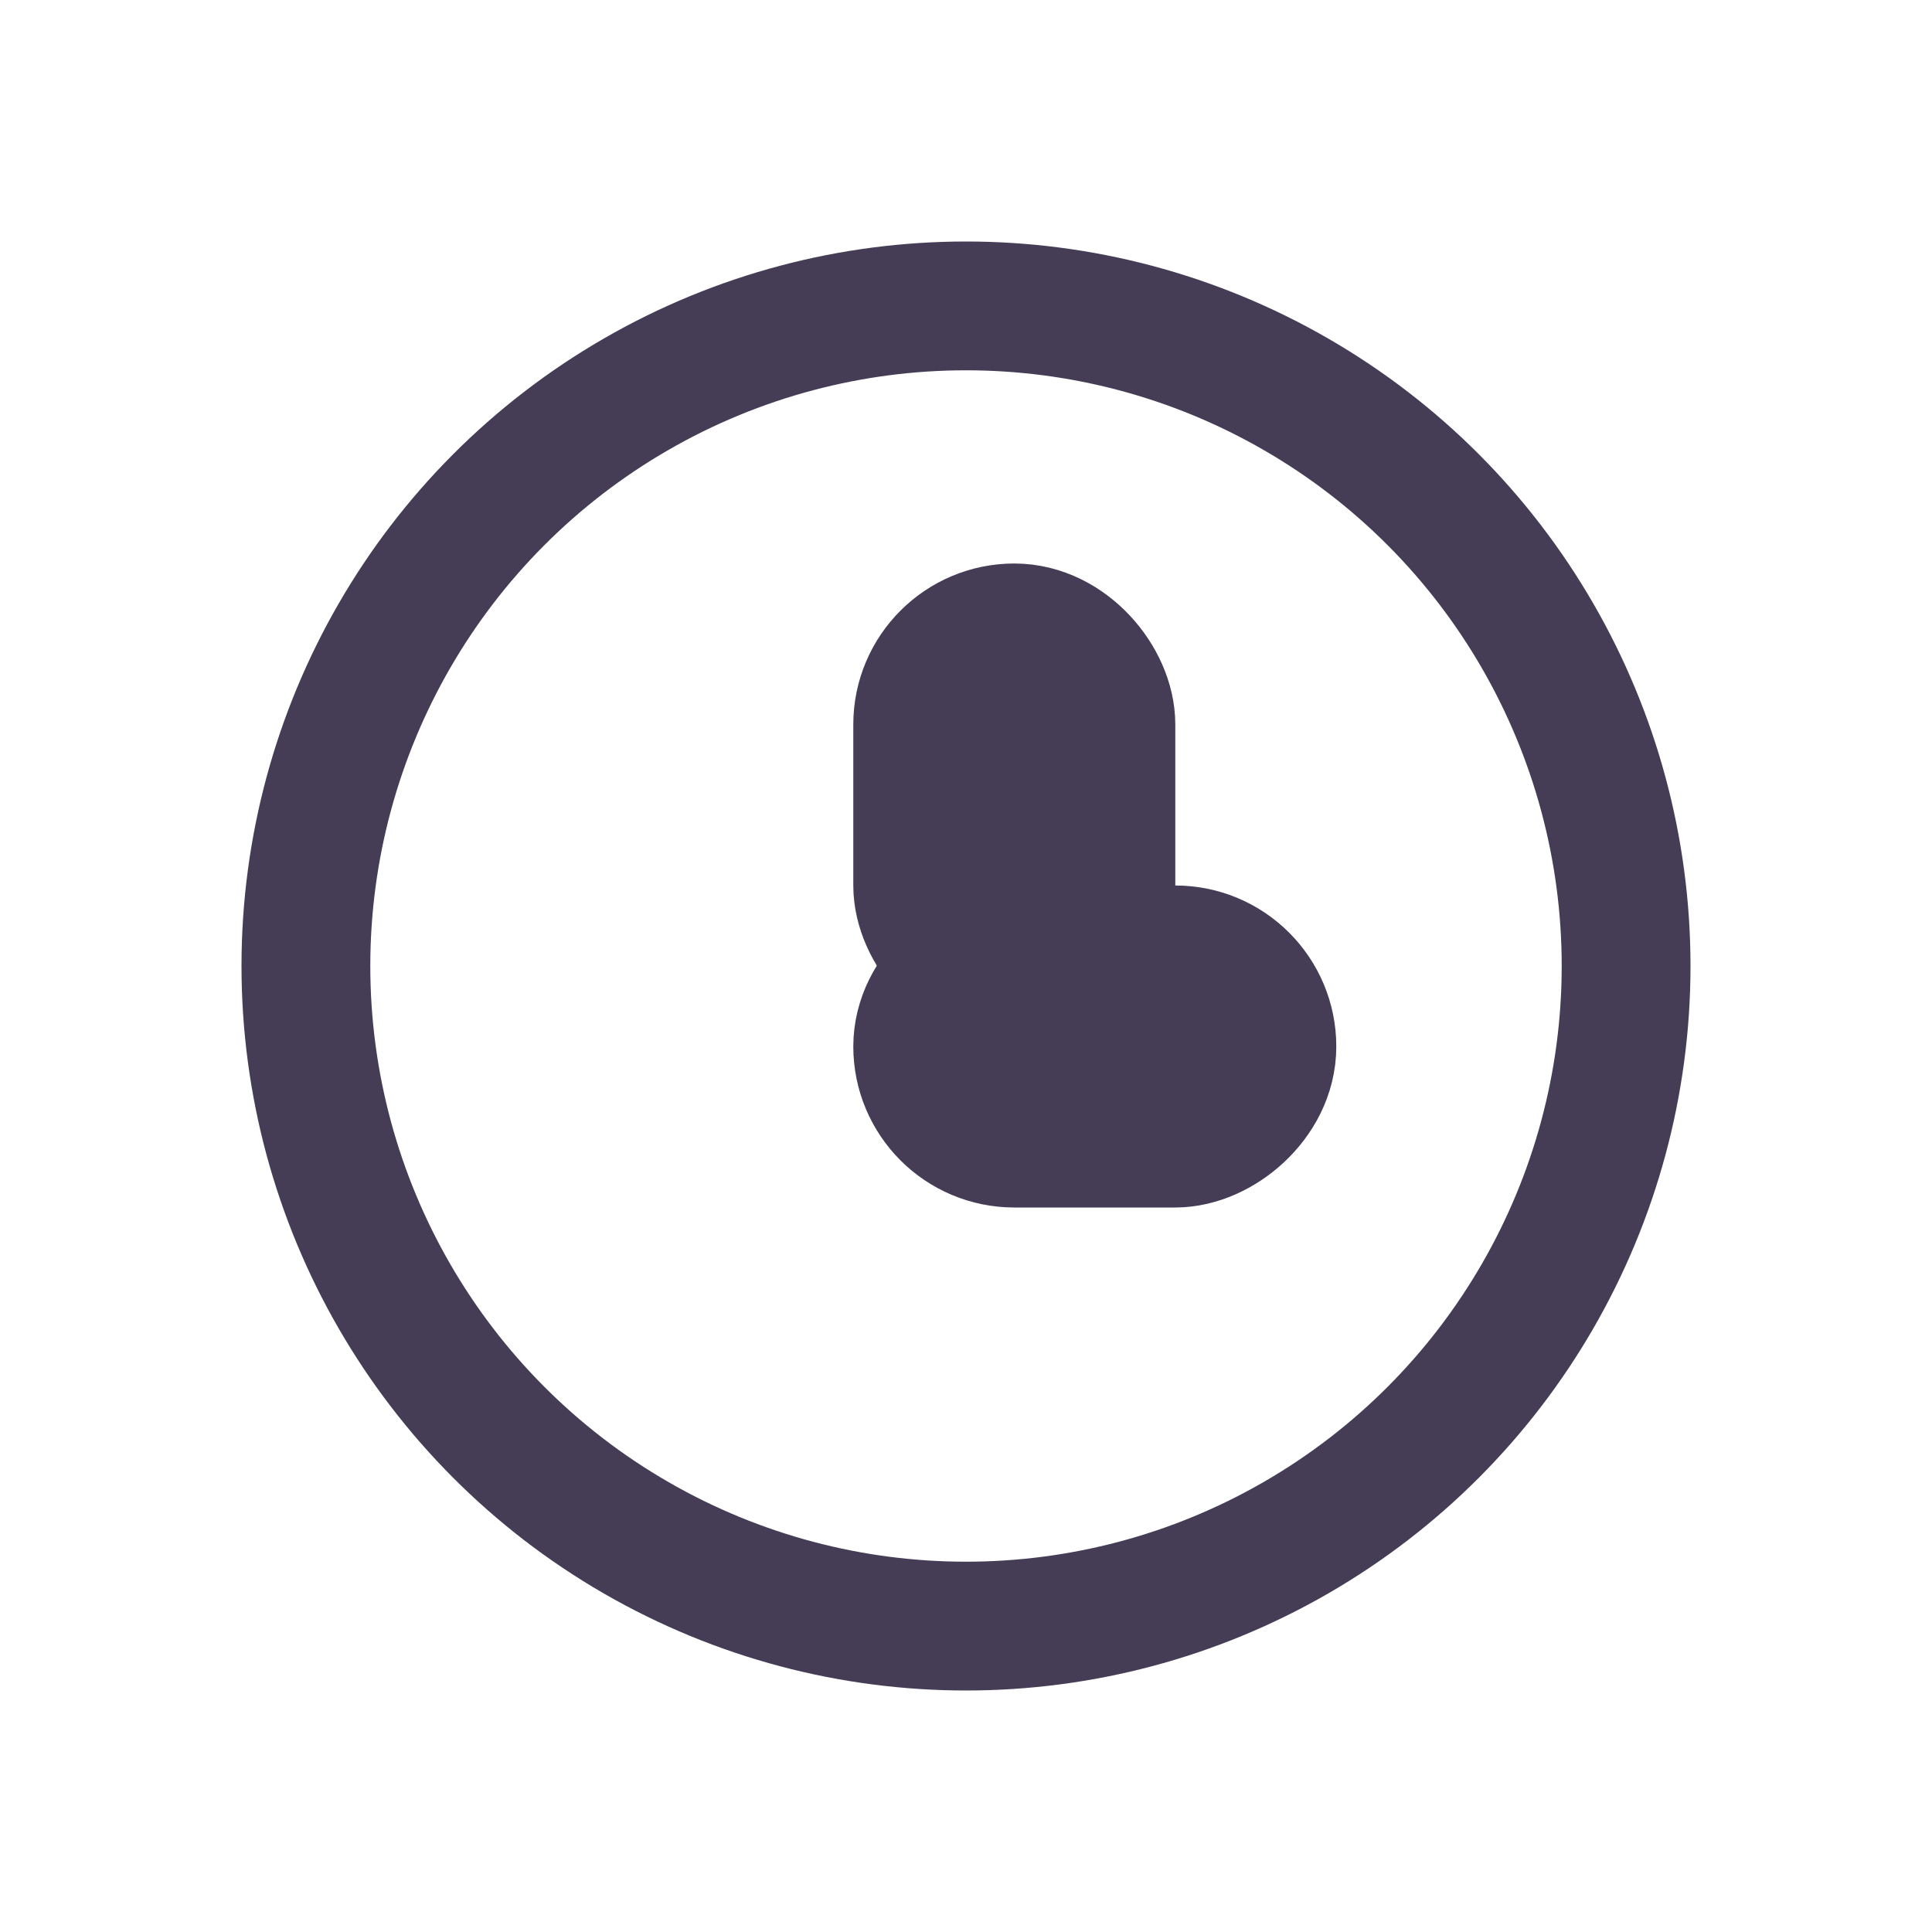 <?xml version="1.0" encoding="UTF-8"?>
<svg width="12px" height="12px" viewBox="0 0 12 12" version="1.1" xmlns="http://www.w3.org/2000/svg" xmlns:xlink="http://www.w3.org/1999/xlink">
    <title>切片</title>
    <defs>
        <rect id="path-1" x="0" y="0" width="12" height="12"></rect>
    </defs>
    <g id="页面-1" stroke="none" stroke-width="1" fill="none" fill-rule="evenodd">
        <g id="颜色/icon/状态色板" transform="translate(-339, -623)">
            <g id="time-index备份" transform="translate(339, 623)">
                <mask id="mask-2" fill="white">
                    <use xlink:href="#path-1"></use>
                </mask>
                <g id="矩形备份-48"></g>
                <g id="编组-67" opacity="0.8" mask="url(#mask-2)">
                    <g transform="translate(1.5, 1.5)">
                        <circle id="椭圆形" stroke="#170C2C" stroke-width="0.8" cx="4.5" cy="4.5" r="4.1"></circle>
                        <g id="编组-66" stroke="none" stroke-width="1" fill-rule="evenodd" transform="translate(3.8, 2)">
                            <rect id="矩形" stroke="#170C2C" fill="#170C2C" x="0.5" y="0.5" width="1" height="2" rx="0.5"></rect>
                            <rect id="矩形" stroke="#170C2C" fill="#170C2C" transform="translate(1.5, 2.5) rotate(-270) translate(-1.5, -2.5) " x="1.5" y="1.5" width="1" height="2" rx="0.5"></rect>
                        </g>
                    </g>
                </g>
            </g>
        </g>
    </g>
</svg>